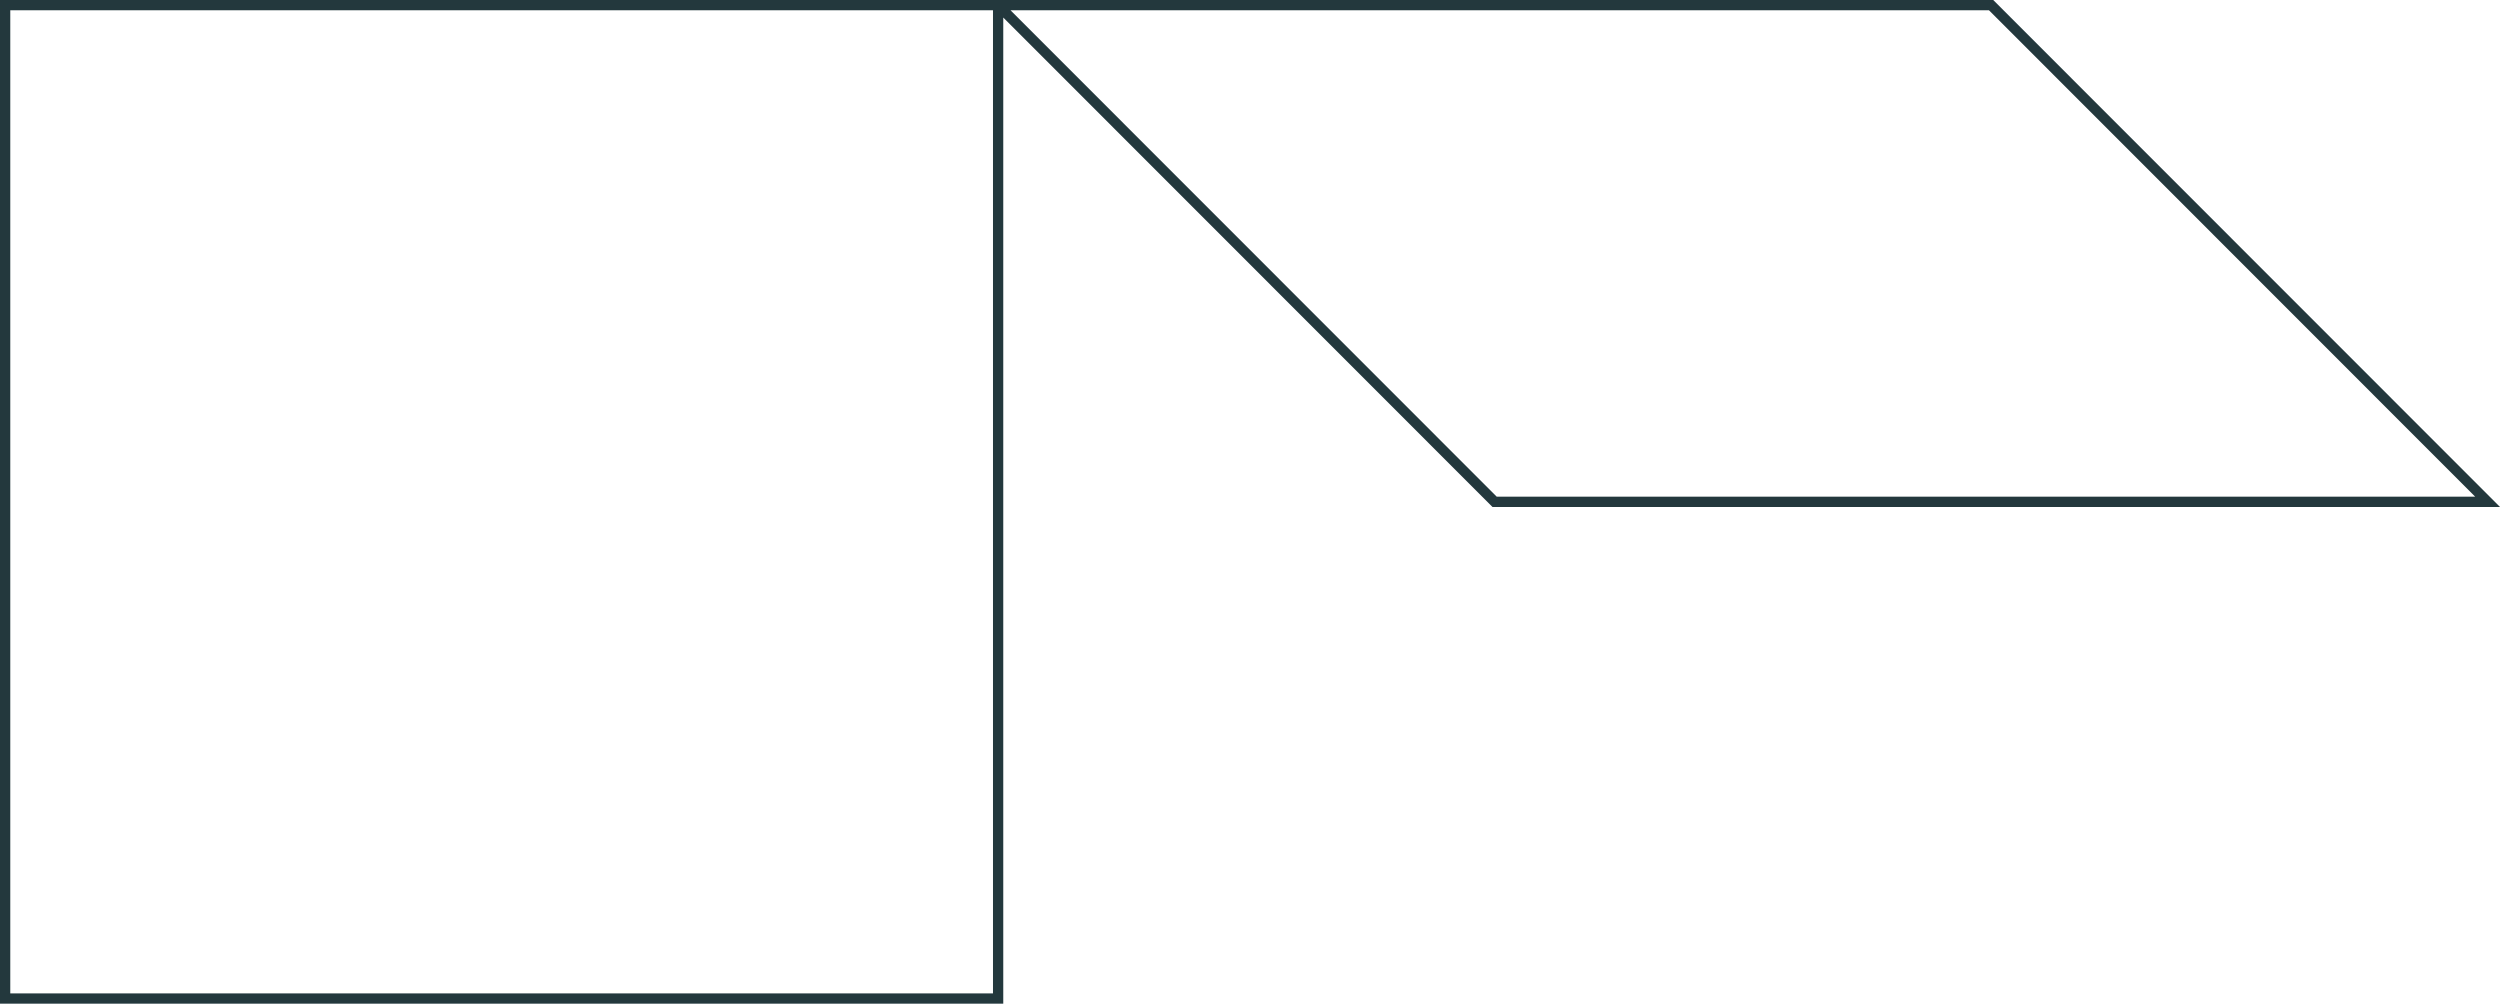 <svg width="480" height="193" viewBox="0 0 480 193" fill="none" xmlns="http://www.w3.org/2000/svg">
<path fill-rule="evenodd" clip-rule="evenodd" d="M0 0H382.7L480 97.34H286.557L192.626 3.37V192.706H0V0ZM194.021 1.974L287.374 95.366H475.236L381.883 1.974H194.021ZM190.653 1.974V190.732H1.973V1.974H190.653Z" fill="#23383D"/>
</svg>
